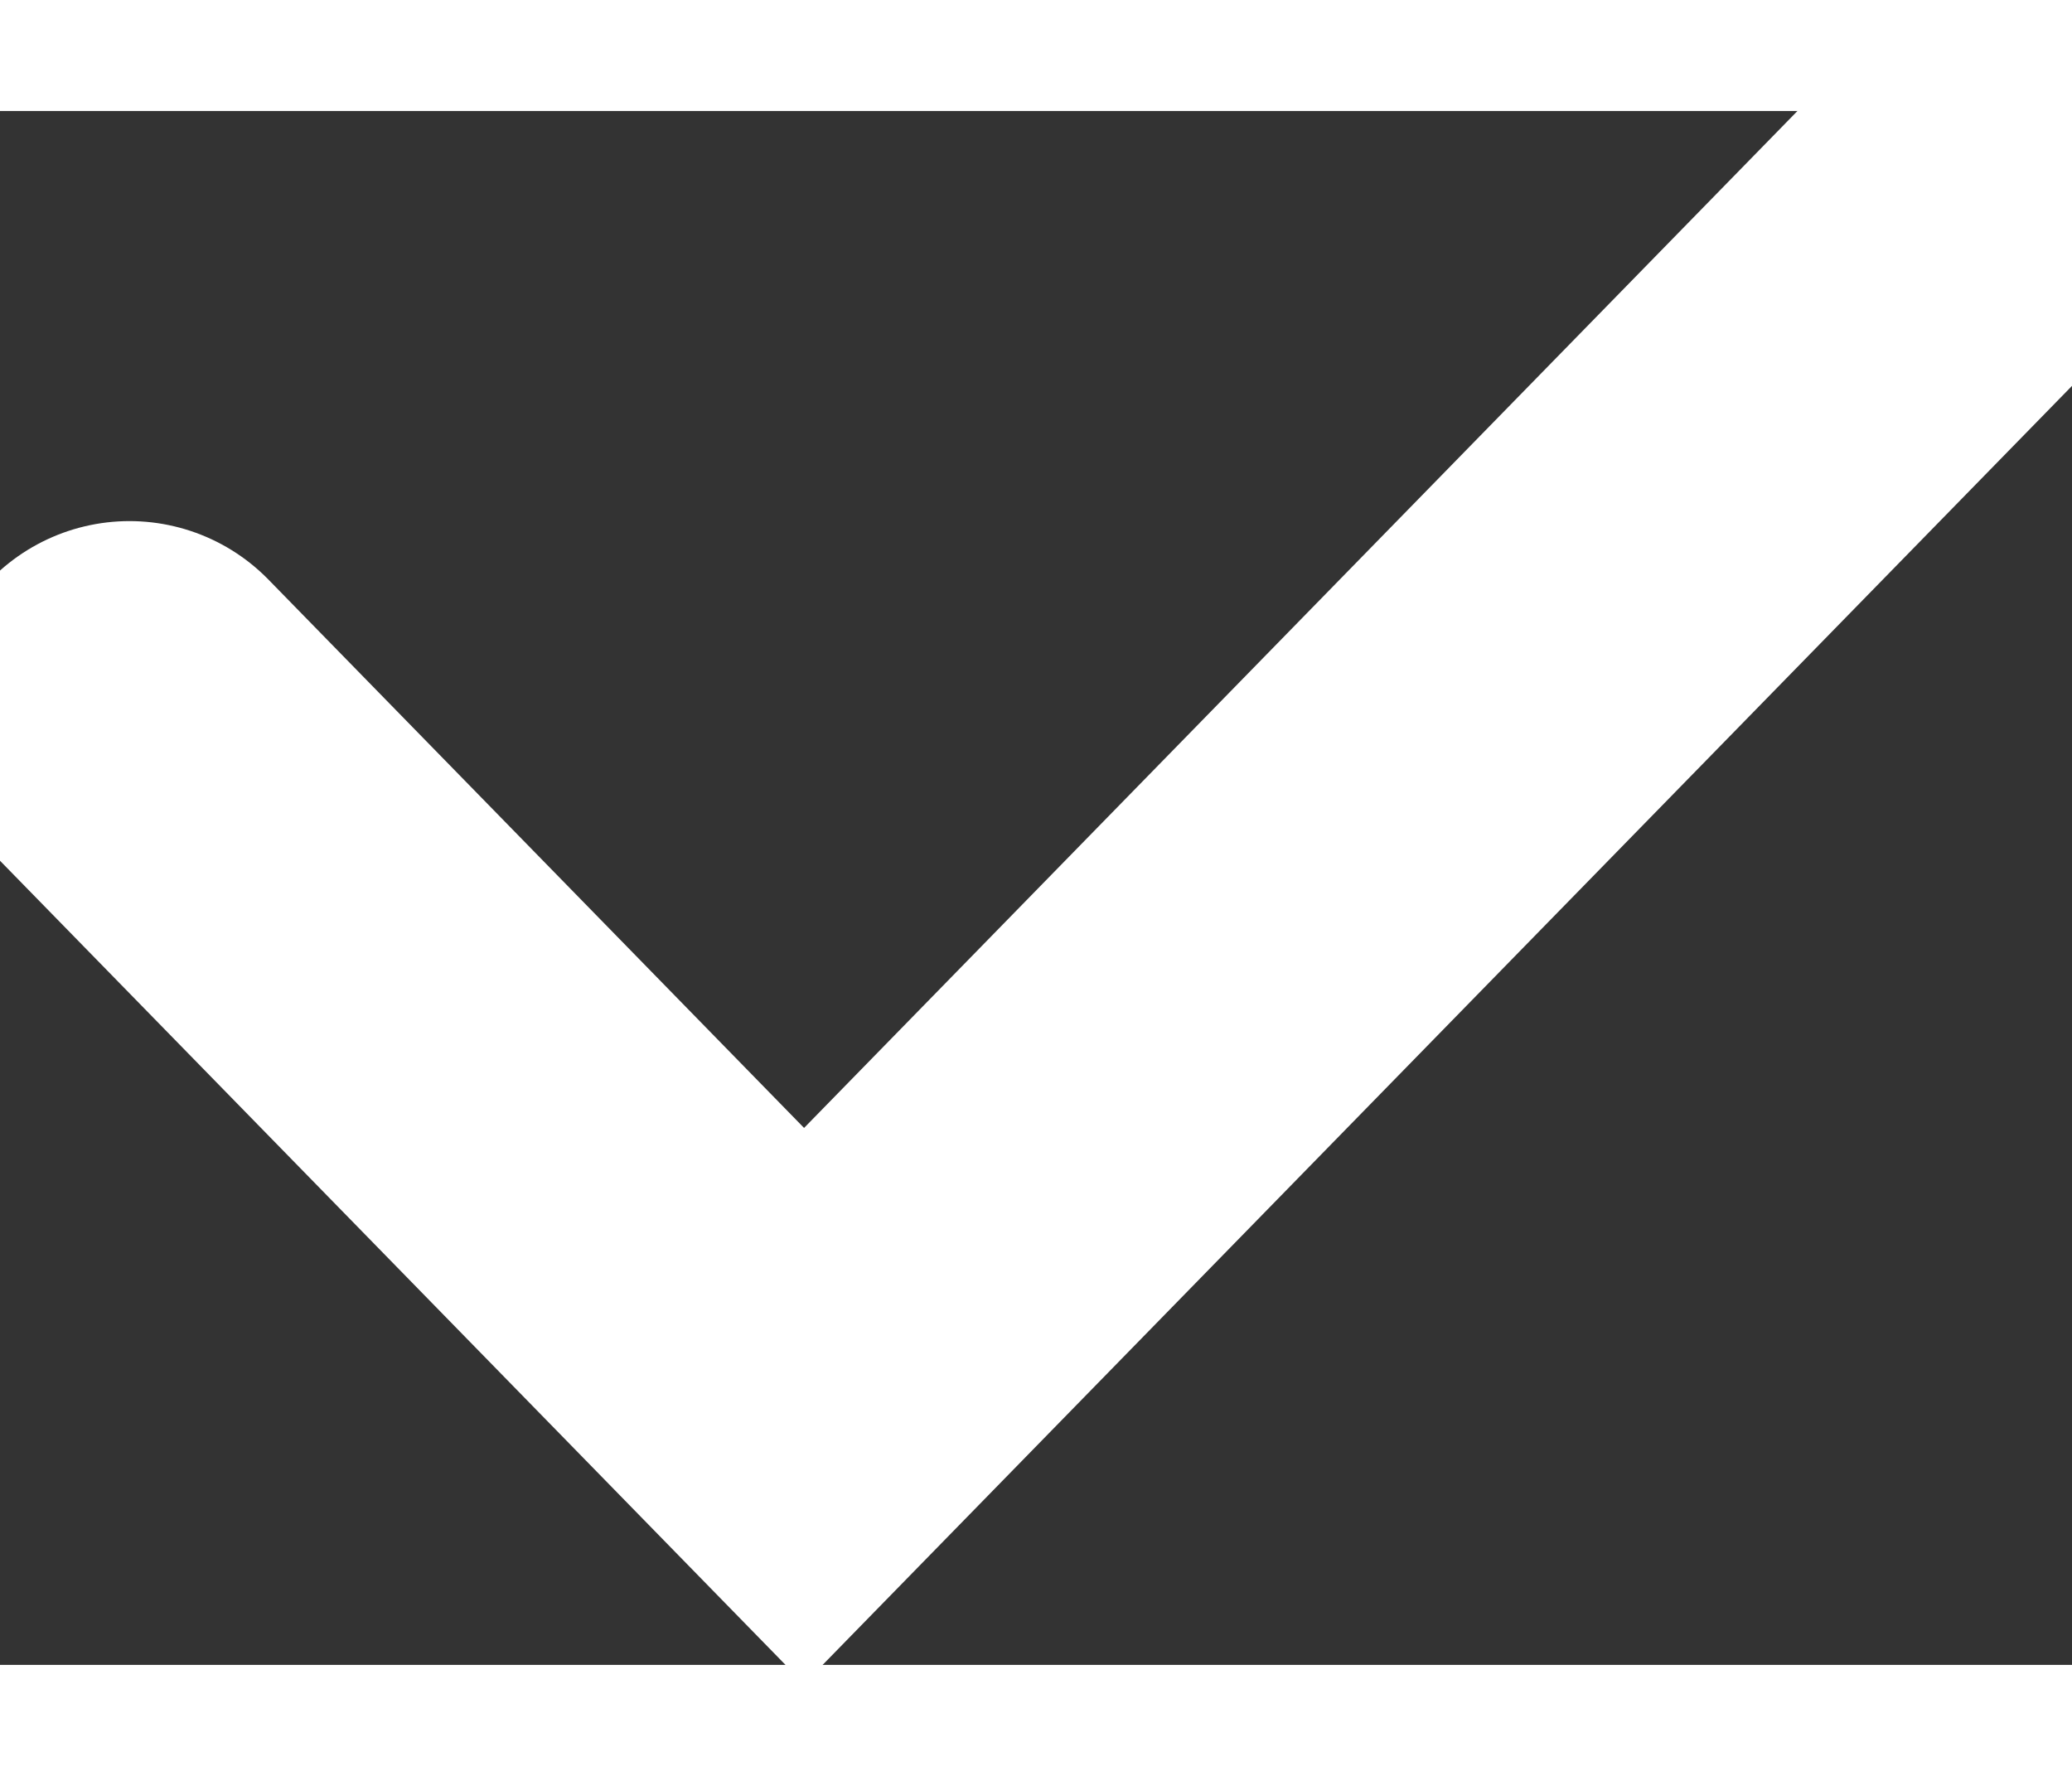 <svg width="14" height="12" viewBox="0 0 16 12" fill="none" xmlns="http://www.w3.org/2000/svg">
    <rect x="0" y="0" width="16" height="12" fill="#333333" stroke="none"/>
    <path d="M1 4.667L6.209 10L15 1" stroke="#FFFFFF" stroke-width="3" stroke-linecap="round"/>
</svg>
